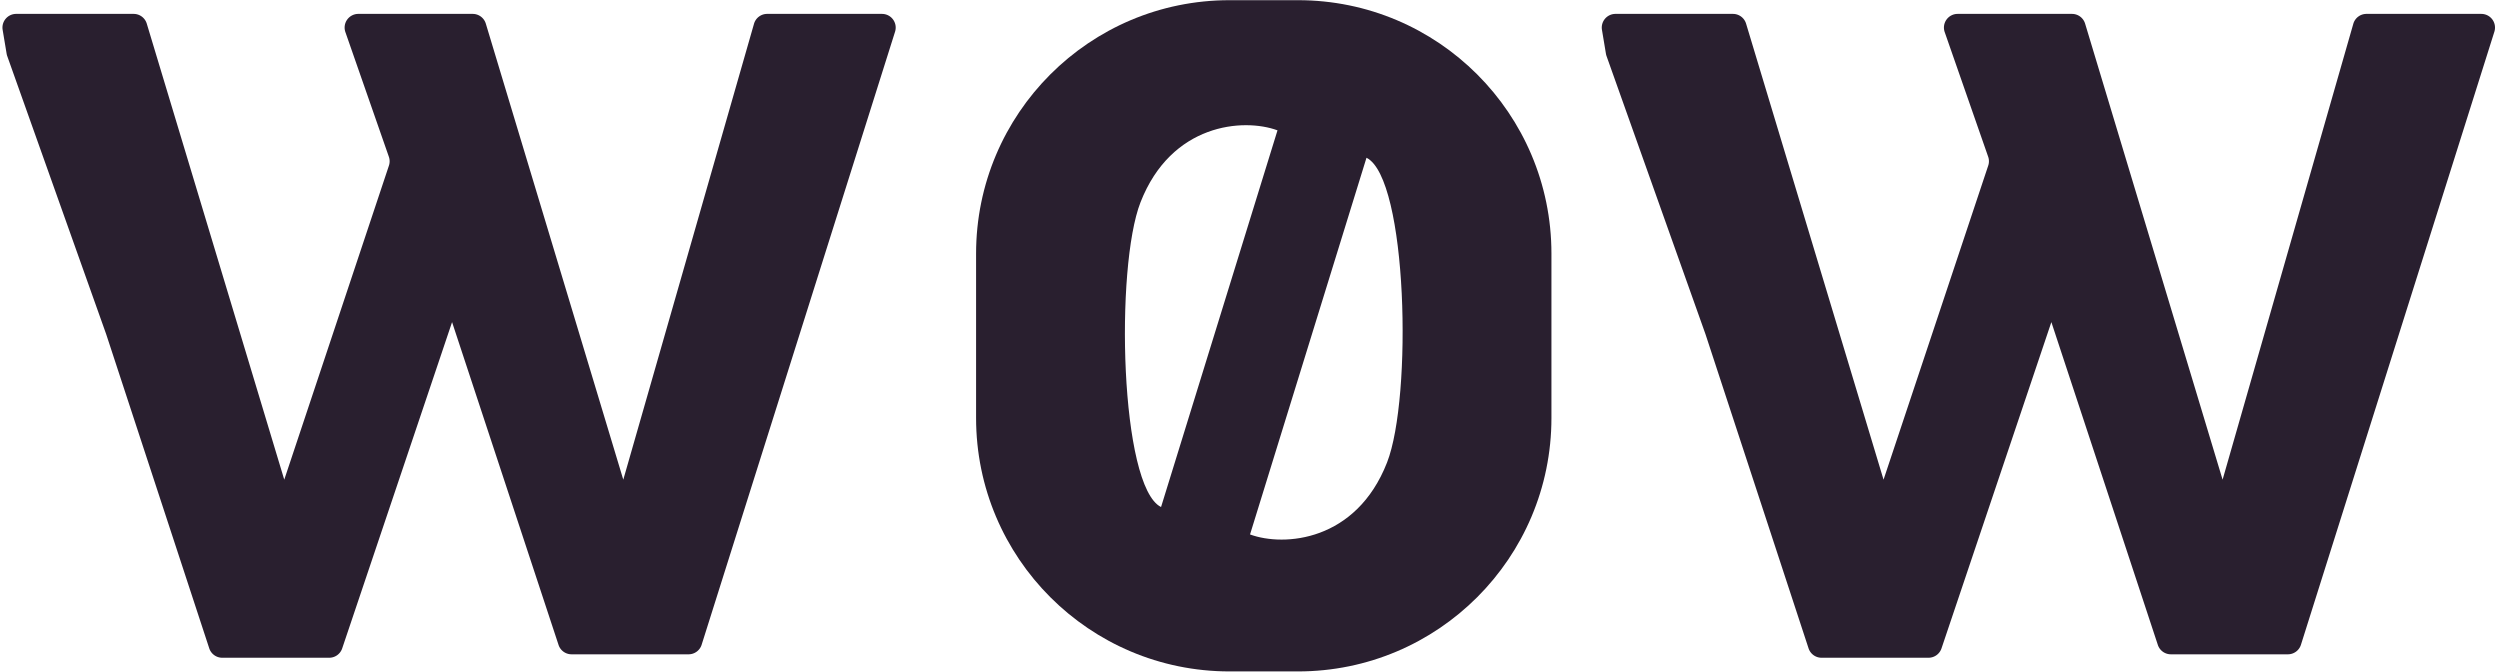 <svg width="134" height="36" fill="none" xmlns="http://www.w3.org/2000/svg"><path fill-rule="evenodd" clip-rule="evenodd" d="M52.318 13.595C52.318 6.093 58.4.01 65.902.01h3.671c7.502 0 13.584 6.082 13.584 13.584v8.81c0 7.502-6.082 13.584-13.584 13.584h-3.671c-7.502 0-13.584-6.082-13.584-13.584v-8.81zm16.156-6.609l-6.242 20.192c-2.202-1.101-2.465-12.85-1.1-16.337 1.651-4.222 5.507-4.528 7.342-3.855zm4.77 1.469l-6.242 20.192c1.836.673 5.692.367 7.343-3.855 1.365-3.488 1.102-15.236-1.101-16.337z" fill="#291F2F"/><path d="M7.164.745H.867a.734.734 0 00-.725.855l.214 1.284a.734.734 0 00.033.125l5.301 14.9 5.525 16.84c.099.302.38.506.698.506h5.732a.734.734 0 00.696-.5l5.89-17.49 5.707 17.302c.099.301.38.504.697.504h6.273c.32 0 .604-.207.7-.513L47.975 1.701a.734.734 0 00-.7-.956H41.12a.734.734 0 00-.706.532L33.408 25.71 26.04 1.268a.734.734 0 00-.703-.523h-6.13a.734.734 0 00-.694.976l2.33 6.681c.054.153.055.32.004.474L15.236 25.71 7.867 1.268a.734.734 0 00-.703-.523zm85.723 0h-6.298a.734.734 0 00-.724.855l.214 1.284a.734.734 0 00.033.125l5.301 14.9 5.525 16.84c.099.302.38.506.697.506h5.733a.735.735 0 00.696-.5l5.889-17.49 5.707 17.302c.1.301.381.504.698.504h6.273c.32 0 .604-.207.7-.513l10.367-32.857a.734.734 0 00-.7-.956h-6.155a.734.734 0 00-.706.532l-7.006 24.433-7.369-24.442a.734.734 0 00-.703-.523h-6.13a.734.734 0 00-.693.976l2.33 6.681c.054.153.055.32.003.474l-5.611 16.834L93.59 1.268a.734.734 0 00-.703-.523z" fill="#291F2F"/></svg>